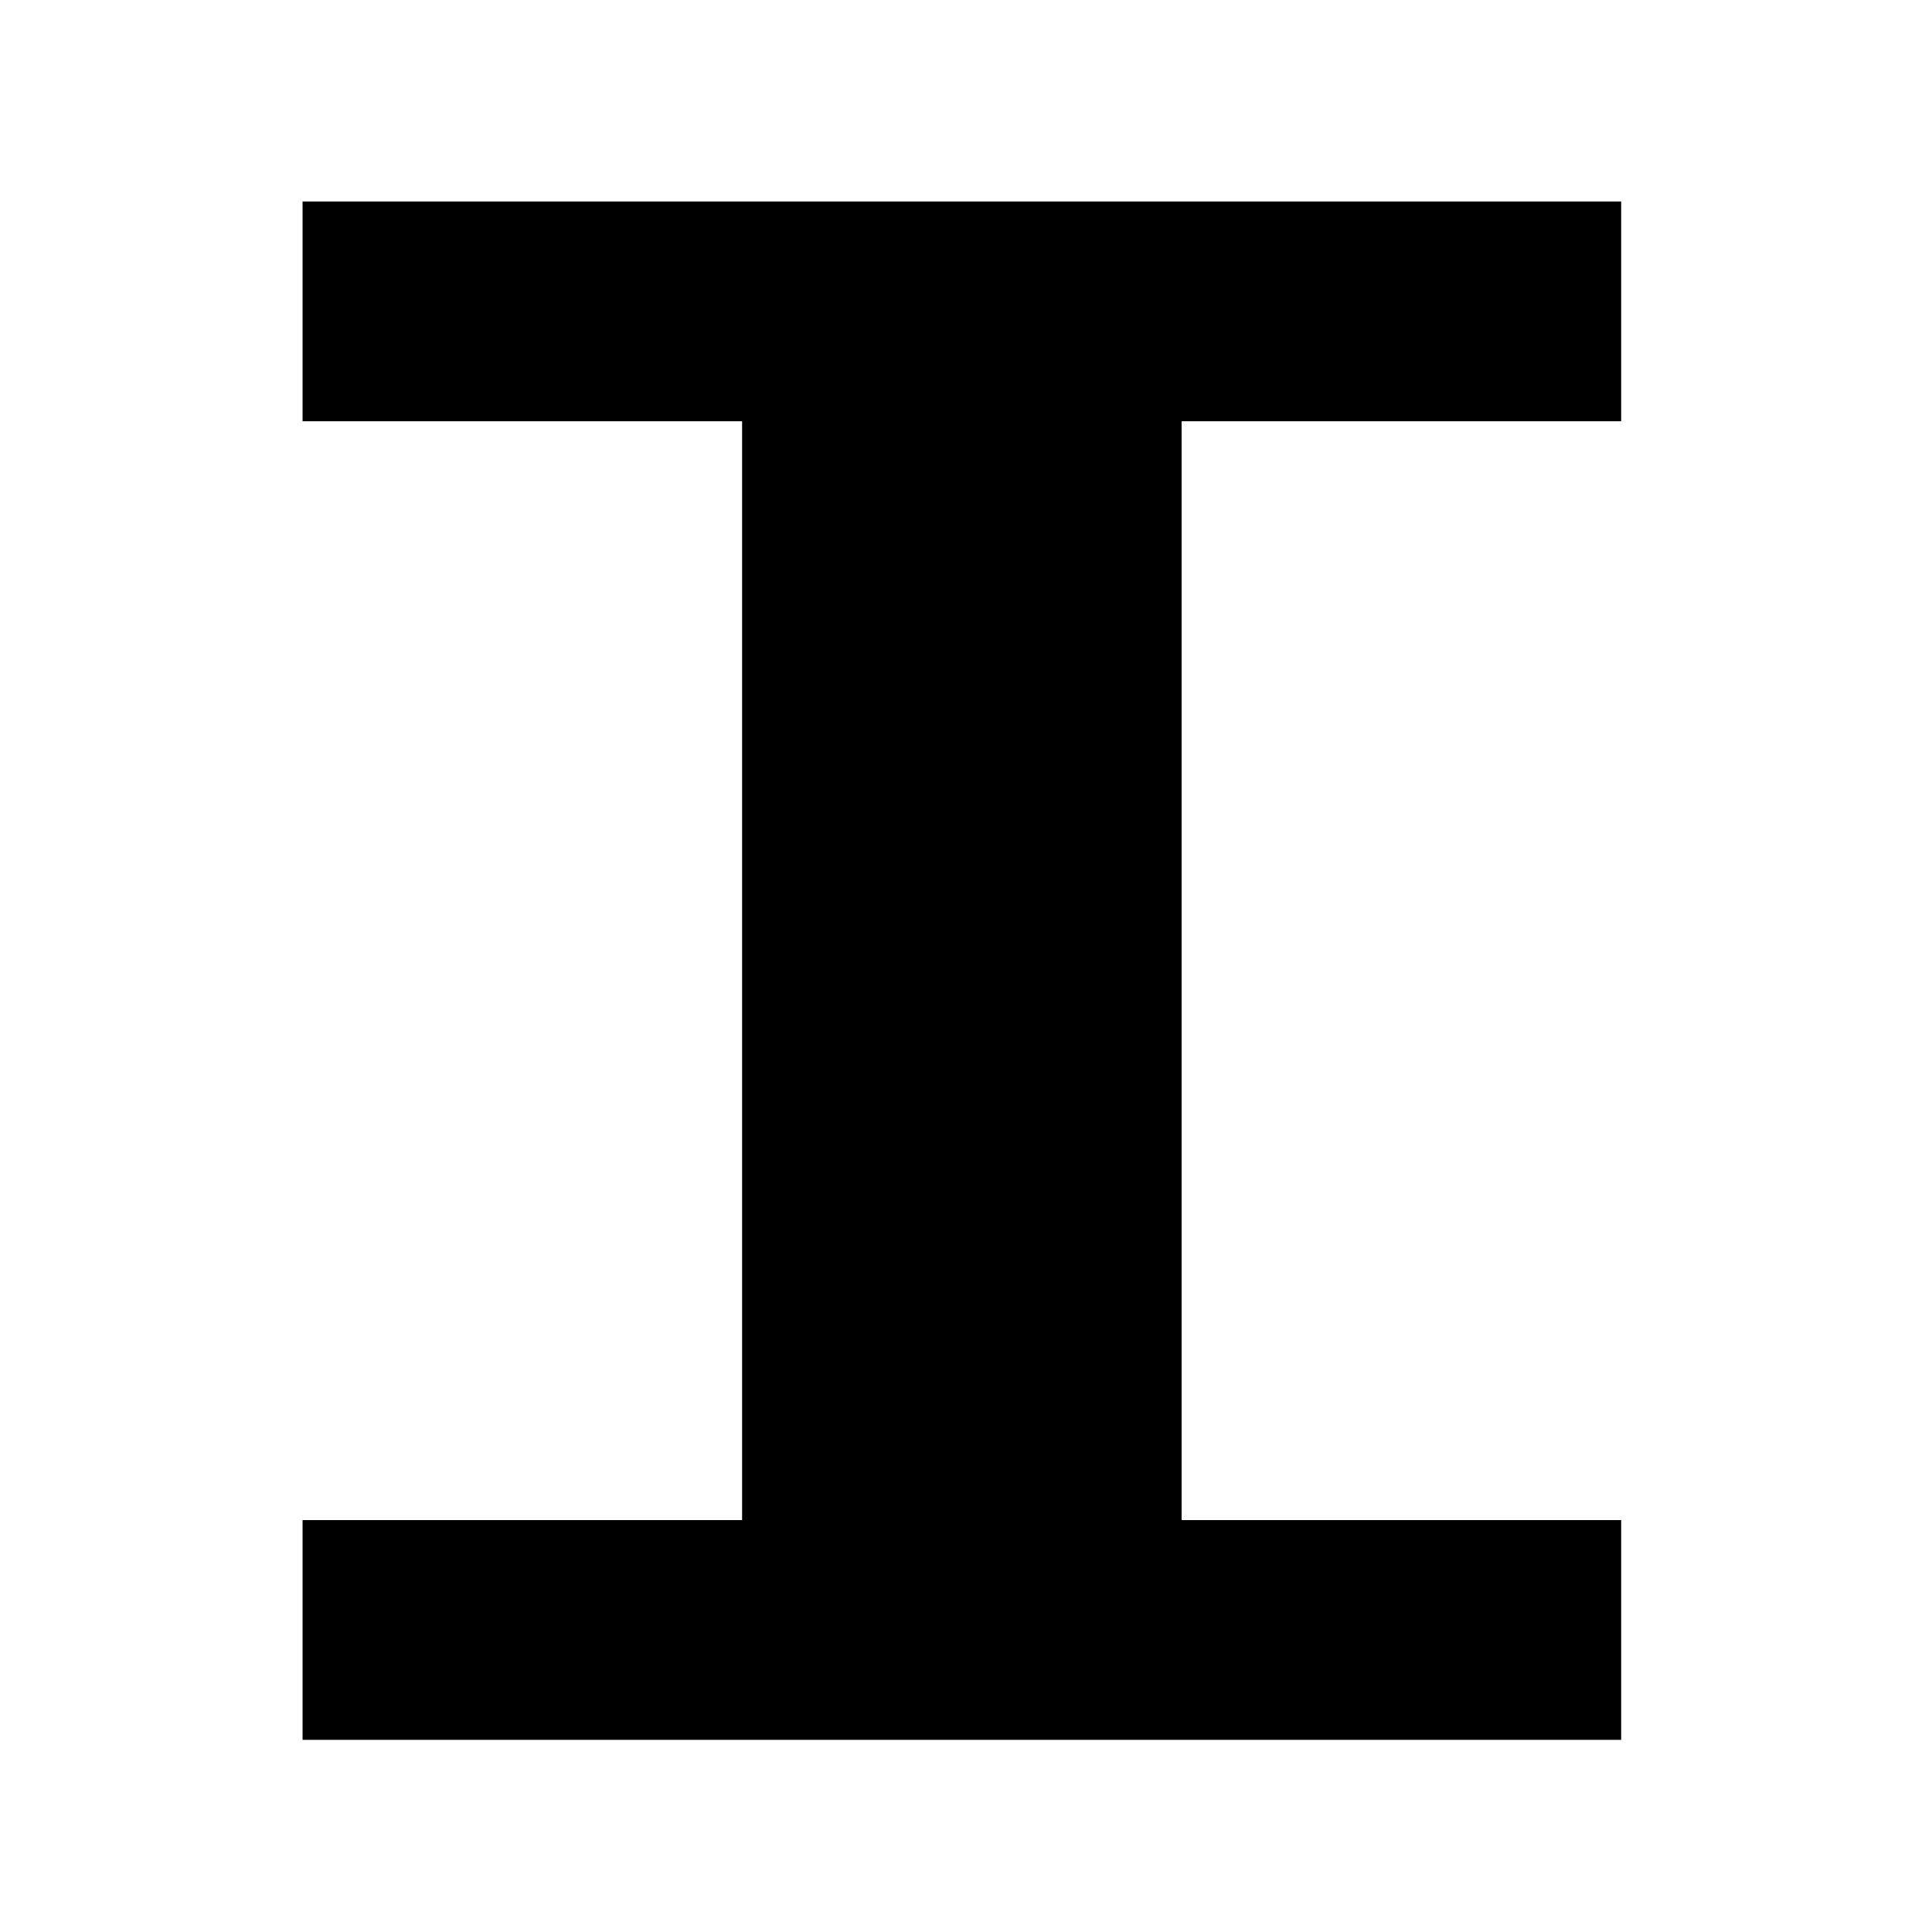 <svg xmlns="http://www.w3.org/2000/svg" version="1.1" width="100px" height="100px" viewBox="0 0 100 100"><path d="M125 125V250H375V875H125V1000H875V875H625V250H875V125Z" fill="black" transform="translate(4.286, 101.429) scale(0.091, -0.091)" /></svg>